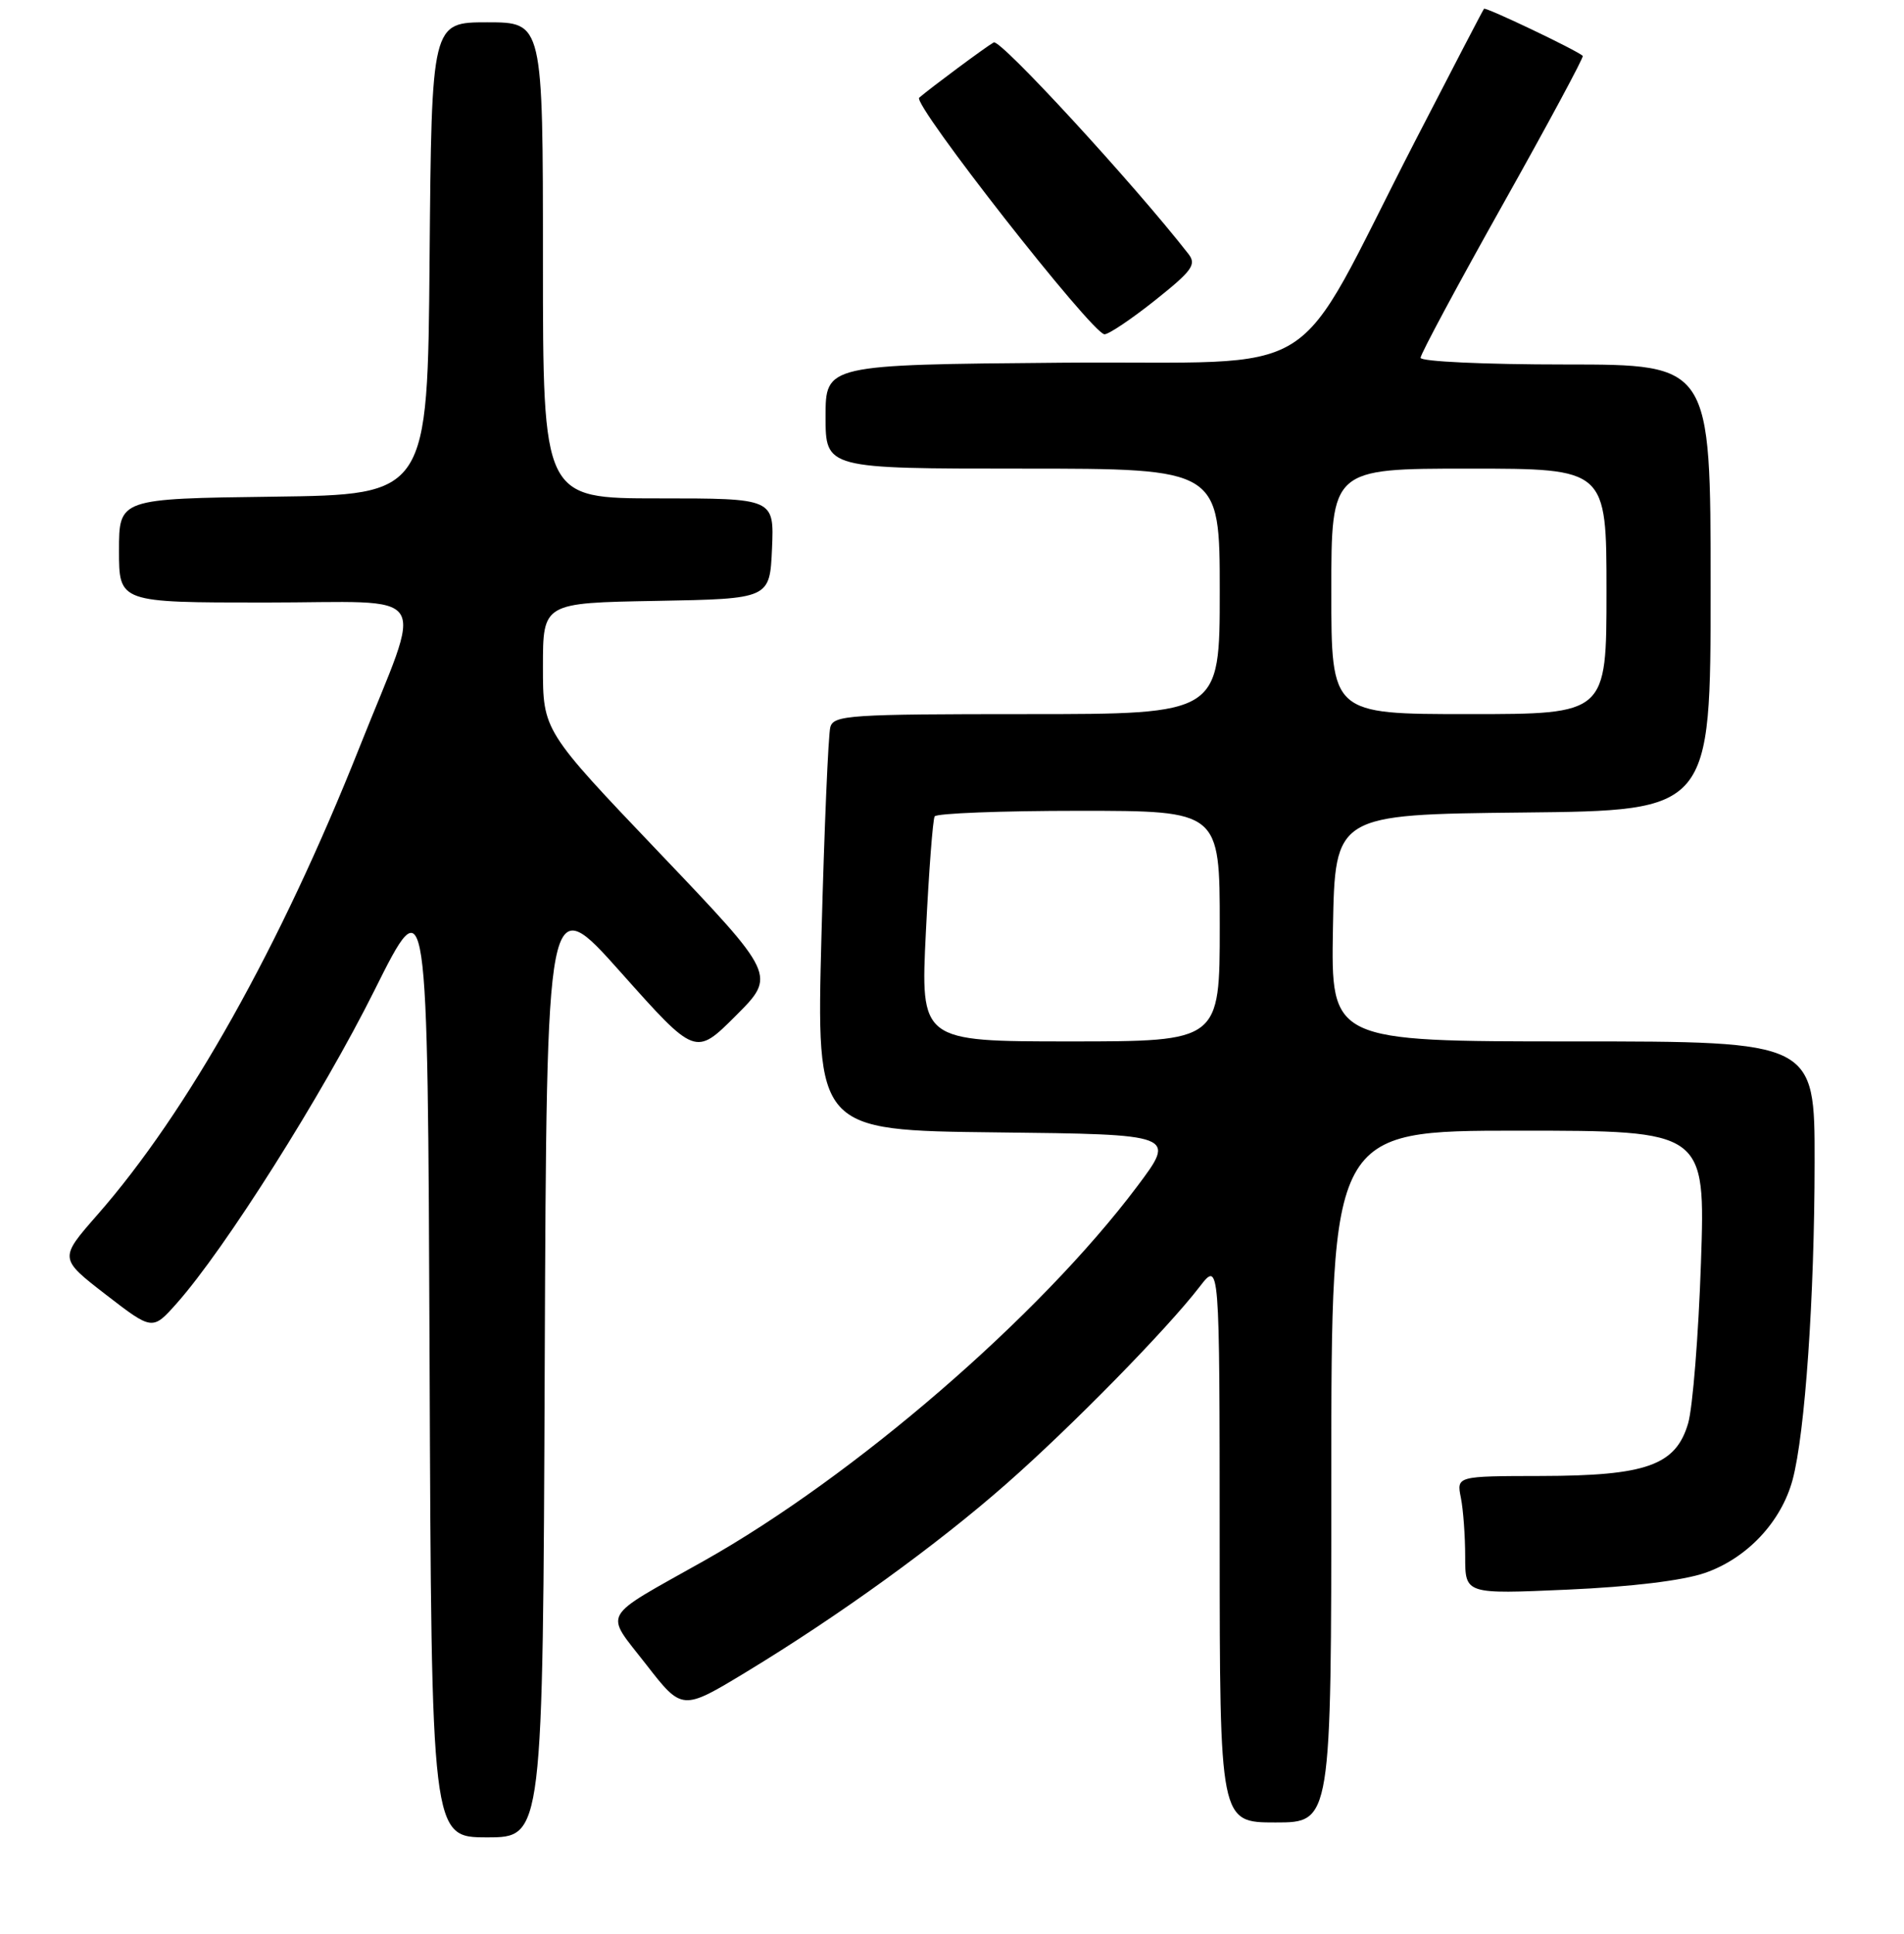 <?xml version="1.0" encoding="UTF-8" standalone="no"?>
<!DOCTYPE svg PUBLIC "-//W3C//DTD SVG 1.1//EN" "http://www.w3.org/Graphics/SVG/1.1/DTD/svg11.dtd" >
<svg xmlns="http://www.w3.org/2000/svg" xmlns:xlink="http://www.w3.org/1999/xlink" version="1.1" viewBox="0 0 256 260">
 <g >
 <path fill="currentColor"
d=" M 73.24 183.26 C 73.50 119.53 73.50 119.53 83.50 130.75 C 93.50 141.97 93.50 141.97 98.93 136.55 C 104.36 131.12 104.36 131.12 88.68 114.67 C 73.00 98.23 73.00 98.23 73.00 89.64 C 73.00 81.05 73.00 81.05 88.25 80.78 C 103.50 80.50 103.50 80.50 103.80 73.75 C 104.09 67.00 104.09 67.00 88.55 67.00 C 73.00 67.00 73.00 67.00 73.00 35.00 C 73.00 3.00 73.00 3.00 65.51 3.00 C 58.03 3.00 58.03 3.00 57.76 34.75 C 57.50 66.50 57.50 66.50 36.75 66.77 C 16.00 67.04 16.00 67.04 16.00 74.02 C 16.00 81.00 16.00 81.00 35.61 81.00 C 58.55 81.00 57.01 78.64 48.32 100.50 C 37.70 127.24 25.20 149.52 13.07 163.34 C 7.95 169.18 7.95 169.18 14.22 174.03 C 20.50 178.88 20.50 178.88 23.78 175.19 C 30.26 167.89 43.32 147.22 50.34 133.15 C 57.50 118.80 57.50 118.80 57.76 182.90 C 58.01 247.00 58.01 247.00 65.50 247.00 C 72.99 247.00 72.99 247.00 73.24 183.26 Z  M 179.00 198.50 C 179.00 152.00 179.00 152.00 204.15 152.00 C 229.30 152.00 229.30 152.00 228.70 169.75 C 228.37 179.51 227.59 189.22 226.98 191.33 C 225.33 196.99 221.37 198.40 207.17 198.42 C 195.84 198.44 195.84 198.44 196.42 201.35 C 196.74 202.94 197.00 206.51 197.00 209.28 C 197.00 214.31 197.00 214.31 210.75 213.70 C 219.37 213.32 226.26 212.48 229.22 211.46 C 234.87 209.51 239.49 204.61 241.02 198.94 C 242.69 192.73 243.97 174.36 243.98 156.25 C 244.00 140.00 244.00 140.00 211.47 140.00 C 178.95 140.00 178.95 140.00 179.22 124.75 C 179.50 109.50 179.50 109.50 204.75 109.23 C 230.00 108.97 230.00 108.97 230.00 78.98 C 230.00 49.00 230.00 49.00 210.50 49.00 C 199.57 49.00 191.00 48.60 191.00 48.10 C 191.00 47.60 195.98 38.33 202.06 27.49 C 208.14 16.65 212.98 7.66 212.81 7.51 C 211.89 6.70 199.76 0.92 199.53 1.18 C 199.38 1.36 195.21 9.38 190.25 19.00 C 173.18 52.14 179.05 48.46 142.71 48.76 C 111.00 49.03 111.00 49.03 111.00 56.01 C 111.00 63.00 111.00 63.00 137.50 63.00 C 164.00 63.00 164.00 63.00 164.00 79.50 C 164.00 96.00 164.00 96.00 138.07 96.00 C 114.23 96.00 112.09 96.14 111.64 97.75 C 111.37 98.71 110.83 111.30 110.45 125.73 C 109.76 151.96 109.76 151.96 133.96 152.23 C 158.15 152.50 158.15 152.50 152.89 159.50 C 139.79 176.94 114.93 198.42 94.63 209.84 C 80.54 217.77 81.24 216.50 86.87 223.75 C 91.72 229.99 91.72 229.99 100.37 224.75 C 112.89 217.15 126.00 207.67 135.34 199.45 C 144.11 191.74 156.90 178.69 161.28 173.00 C 163.98 169.50 163.98 169.50 163.99 207.25 C 164.00 245.00 164.00 245.00 171.50 245.00 C 179.00 245.00 179.00 245.00 179.00 198.50 Z  M 155.28 40.39 C 160.30 36.39 160.90 35.57 159.79 34.14 C 152.48 24.76 134.48 5.19 133.61 5.70 C 132.47 6.35 125.22 11.74 123.59 13.13 C 122.63 13.97 146.82 44.85 148.50 44.94 C 149.05 44.96 152.10 42.92 155.28 40.39 Z  M 124.49 125.25 C 124.89 117.14 125.42 110.16 125.67 109.75 C 125.91 109.34 134.64 109.00 145.06 109.00 C 164.00 109.00 164.00 109.00 164.00 124.50 C 164.00 140.00 164.00 140.00 143.88 140.00 C 123.76 140.00 123.76 140.00 124.49 125.25 Z  M 179.00 79.50 C 179.00 63.00 179.00 63.00 197.50 63.00 C 216.00 63.00 216.00 63.00 216.00 79.50 C 216.00 96.00 216.00 96.00 197.50 96.00 C 179.00 96.00 179.00 96.00 179.00 79.50 Z "/>
</g>
</svg>